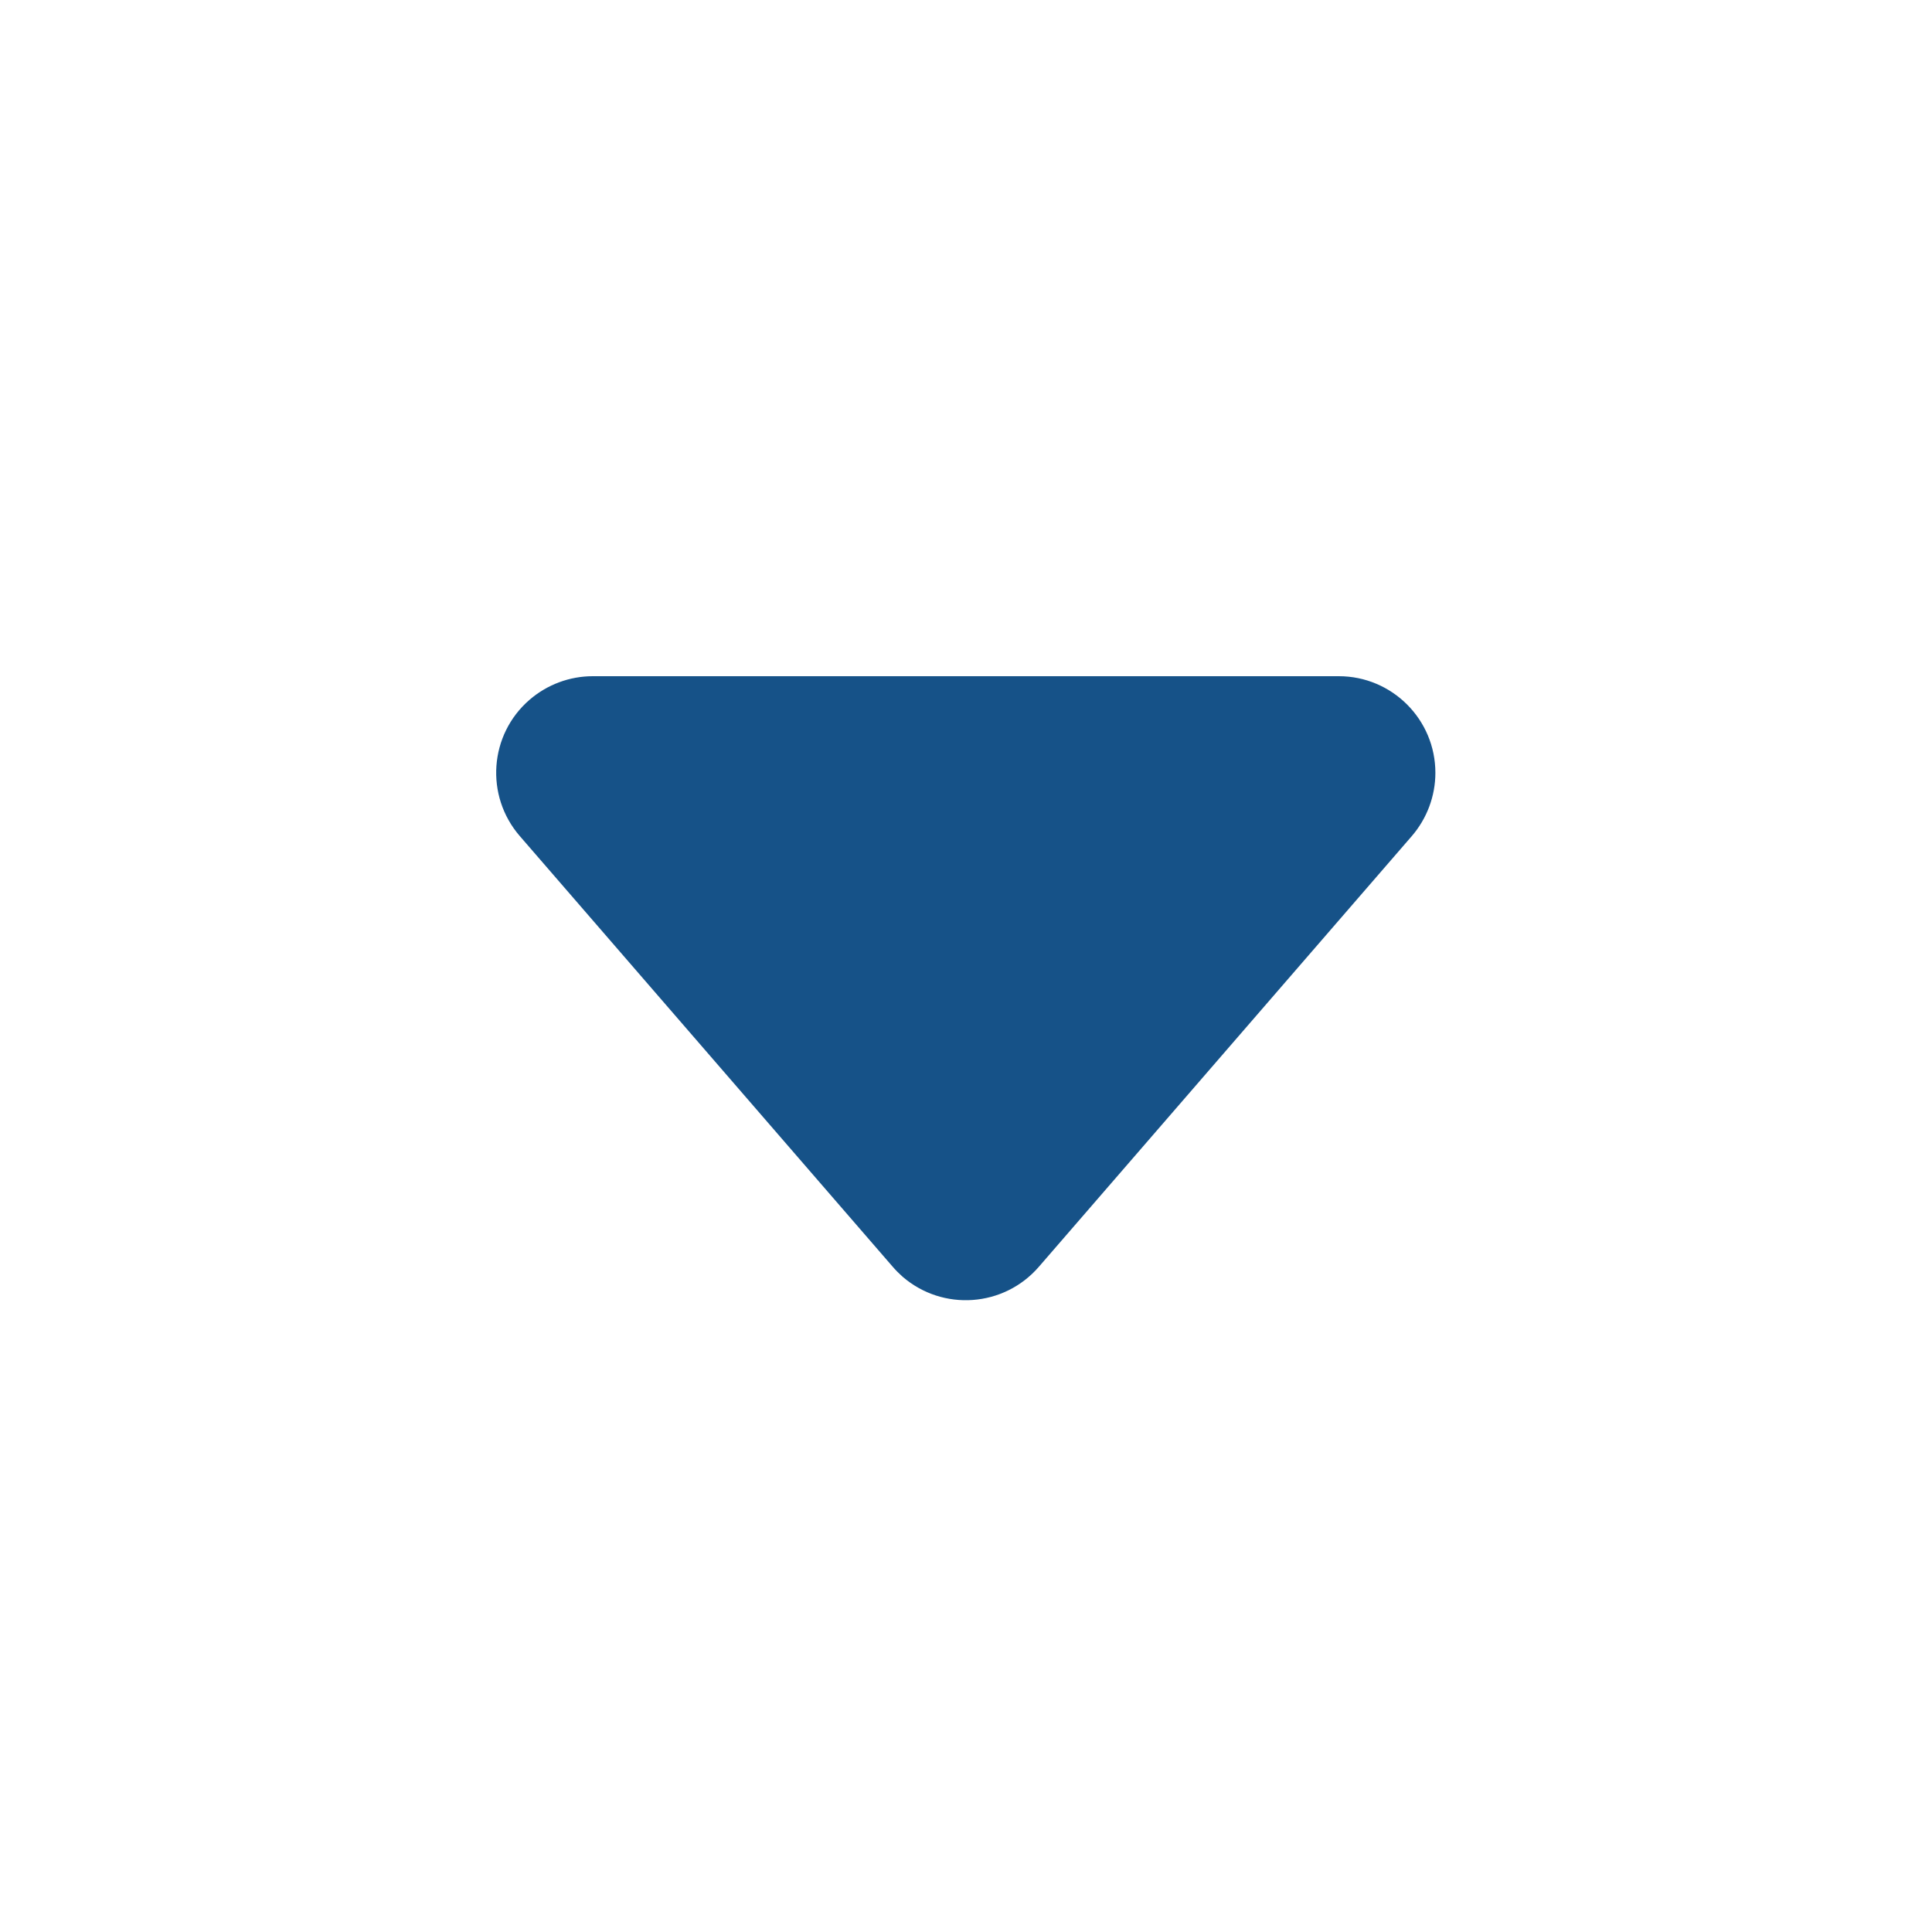 <?xml version="1.0" encoding="UTF-8"?>
<svg width="20px" height="20px" viewBox="0 0 20 20" version="1.1" xmlns="http://www.w3.org/2000/svg" xmlns:xlink="http://www.w3.org/1999/xlink">
    <!-- Generator: Sketch 47.1 (45422) - http://www.bohemiancoding.com/sketch -->
    <title>icons/secondary/arrow-drop-down</title>
    <desc>Created with Sketch.</desc>
    <defs></defs>
    <g id="Symbols" stroke="none" stroke-width="1" fill="none" fill-rule="evenodd">
        <g id="icons/secondary/arrow-drop-down" fill="#165288">
            <g id="Group-2" transform="translate(10, 10) rotate(-180) translate(-10, -10) translate(5, 7)">
                <path d="M5.758,-0.114 L9.619,4.345 L9.619,4.345 C9.981,4.763 9.936,5.395 9.518,5.756 C9.336,5.913 9.104,6 8.863,6 L1.141,6 L1.141,6 C0.589,6 0.141,5.552 0.141,5 C0.141,4.76 0.228,4.527 0.385,4.345 L4.246,-0.114 L4.246,-0.114 C4.608,-0.532 5.239,-0.577 5.657,-0.216 C5.693,-0.184 5.727,-0.15 5.758,-0.114 Z" id="Rectangle-11" transform="translate(5, 3) rotate(-360) translate(-5, -3) "></path>
            </g>
        </g>
    </g>
</svg>